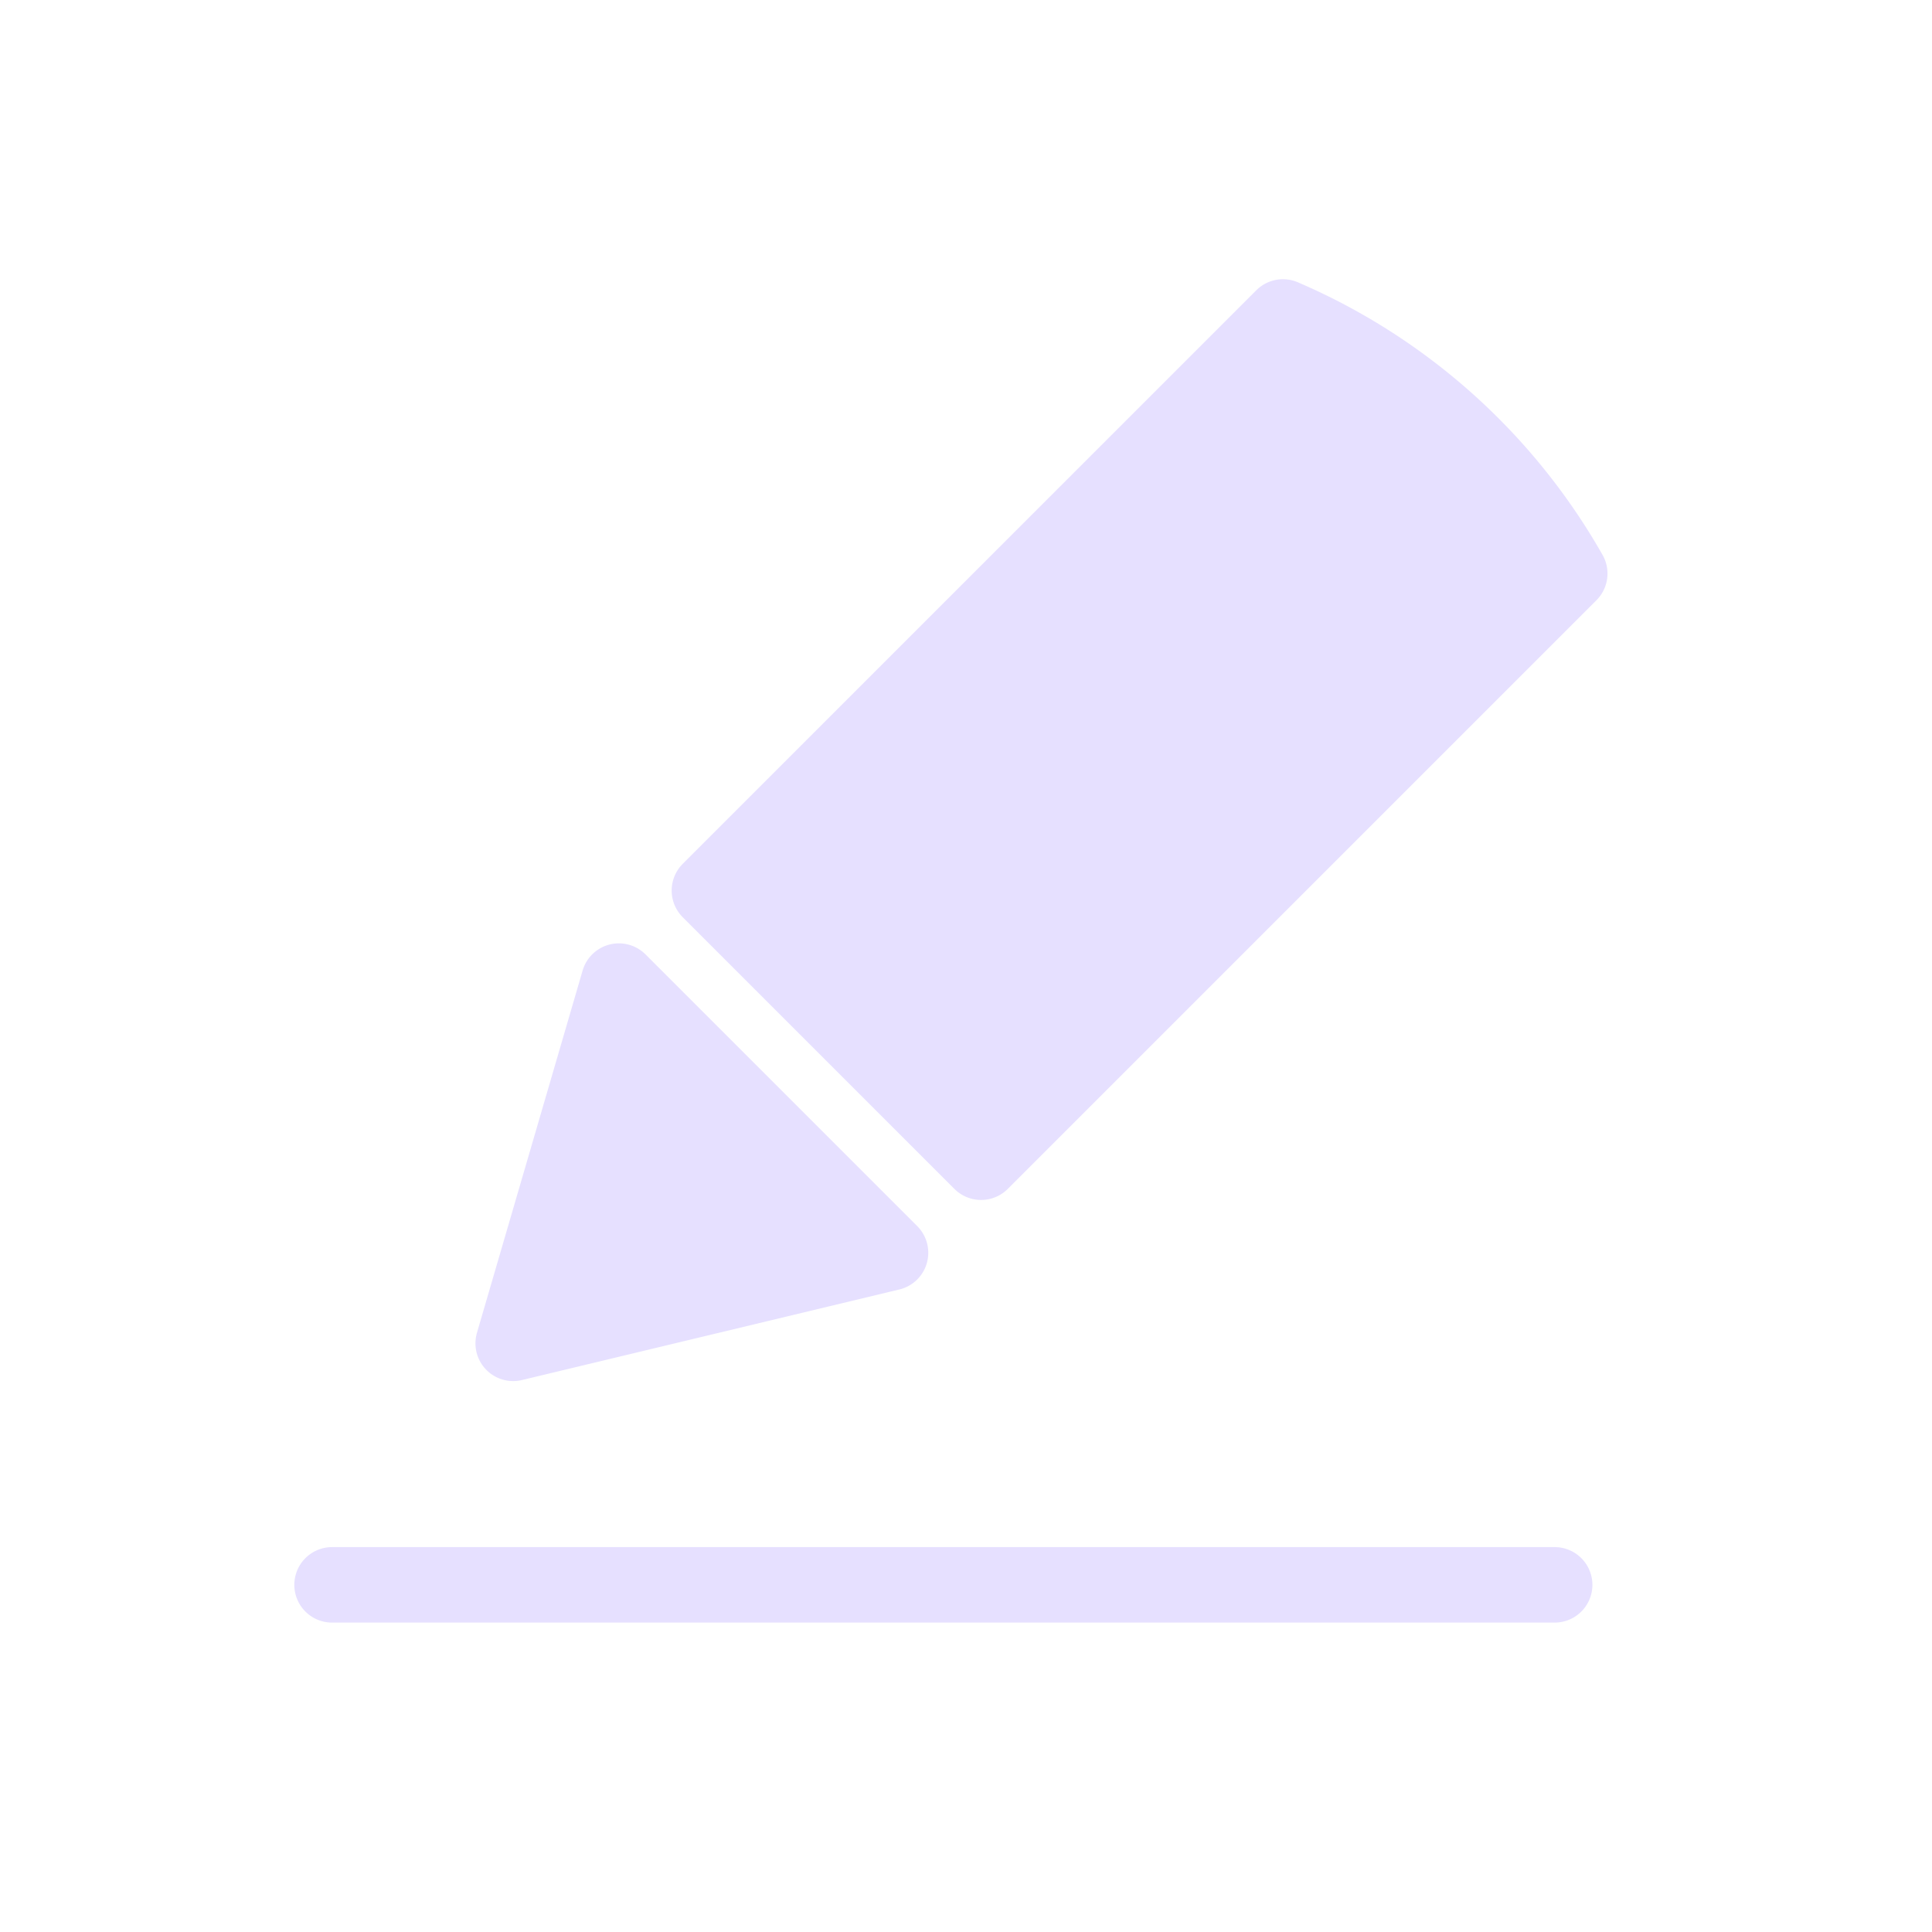<svg xmlns="http://www.w3.org/2000/svg" viewBox="0 0 128 128" stroke-linecap="round" stroke-linejoin="round" stroke="#E6E0FF" fill="#E6E0FF" stroke-width="5"><path d="M65 77 47 59 85 21a40 40 0 0119 17Zm-6 6-25 6 7-24ZM22 105h81" /></svg>